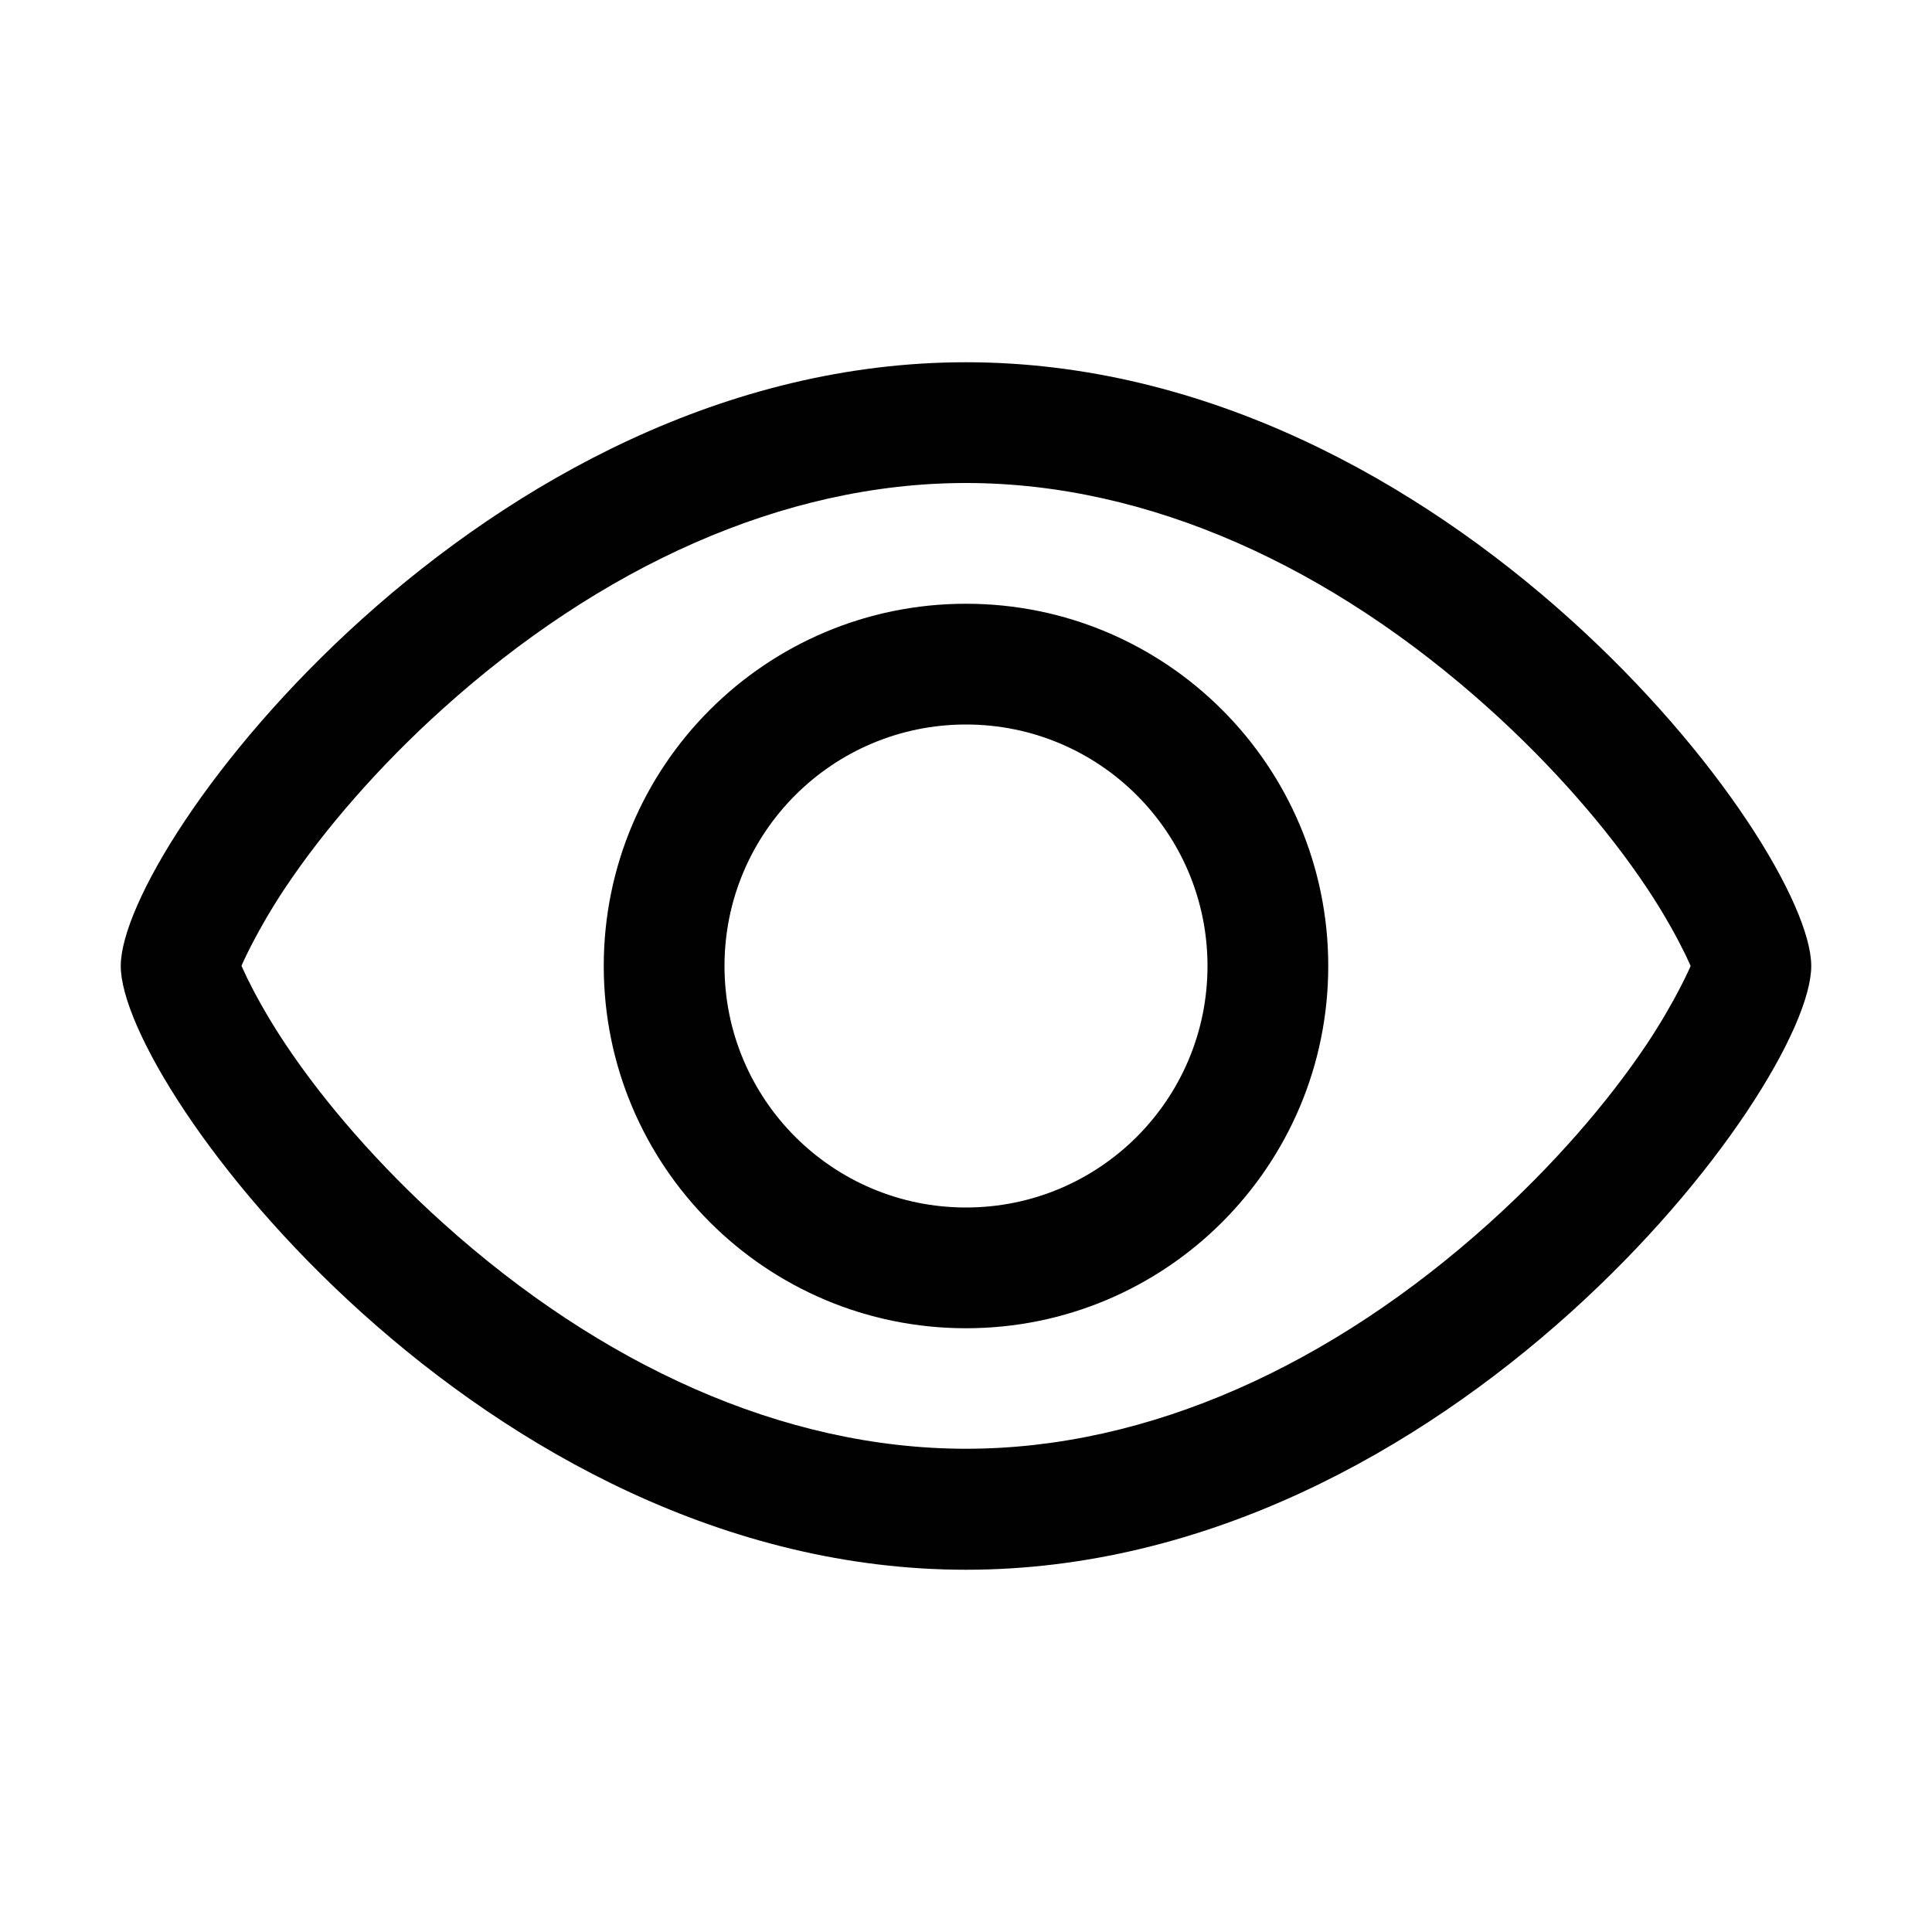 <svg height="16" viewBox="0 0 16 16" width="16" xmlns="http://www.w3.org/2000/svg"><path d="m8 3c4 0 7 4 7 5s-3 5-7 5-7-4-7-5 3-5 7-5zm0 1c-1.52 0-3.033.7-4.331 1.868-.527.474-.982.998-1.306 1.483-.236.354-.363.644-.363.648l.042.091c.055.113.164.321.322.557.323.485.779 1.009 1.306 1.483 1.298 1.168 2.811 1.868 4.331 1.868s3.033-.7 4.331-1.868c.527-.474.982-.998 1.306-1.483.236-.354.363-.644.363-.648l-.042-.091c-.055-.113-.164-.321-.322-.557-.323-.485-.779-1.009-1.306-1.483-1.298-1.168-2.811-1.868-4.331-1.868zm0 1c1.657 0 3 1.343 3 3s-1.343 3-3 3-3-1.343-3-3 1.343-3 3-3zm0 1c-1.105 0-2 .895-2 2s.895 2 2 2 2-.895 2-2-.895-2-2-2z" fill="#010101"/></svg>
